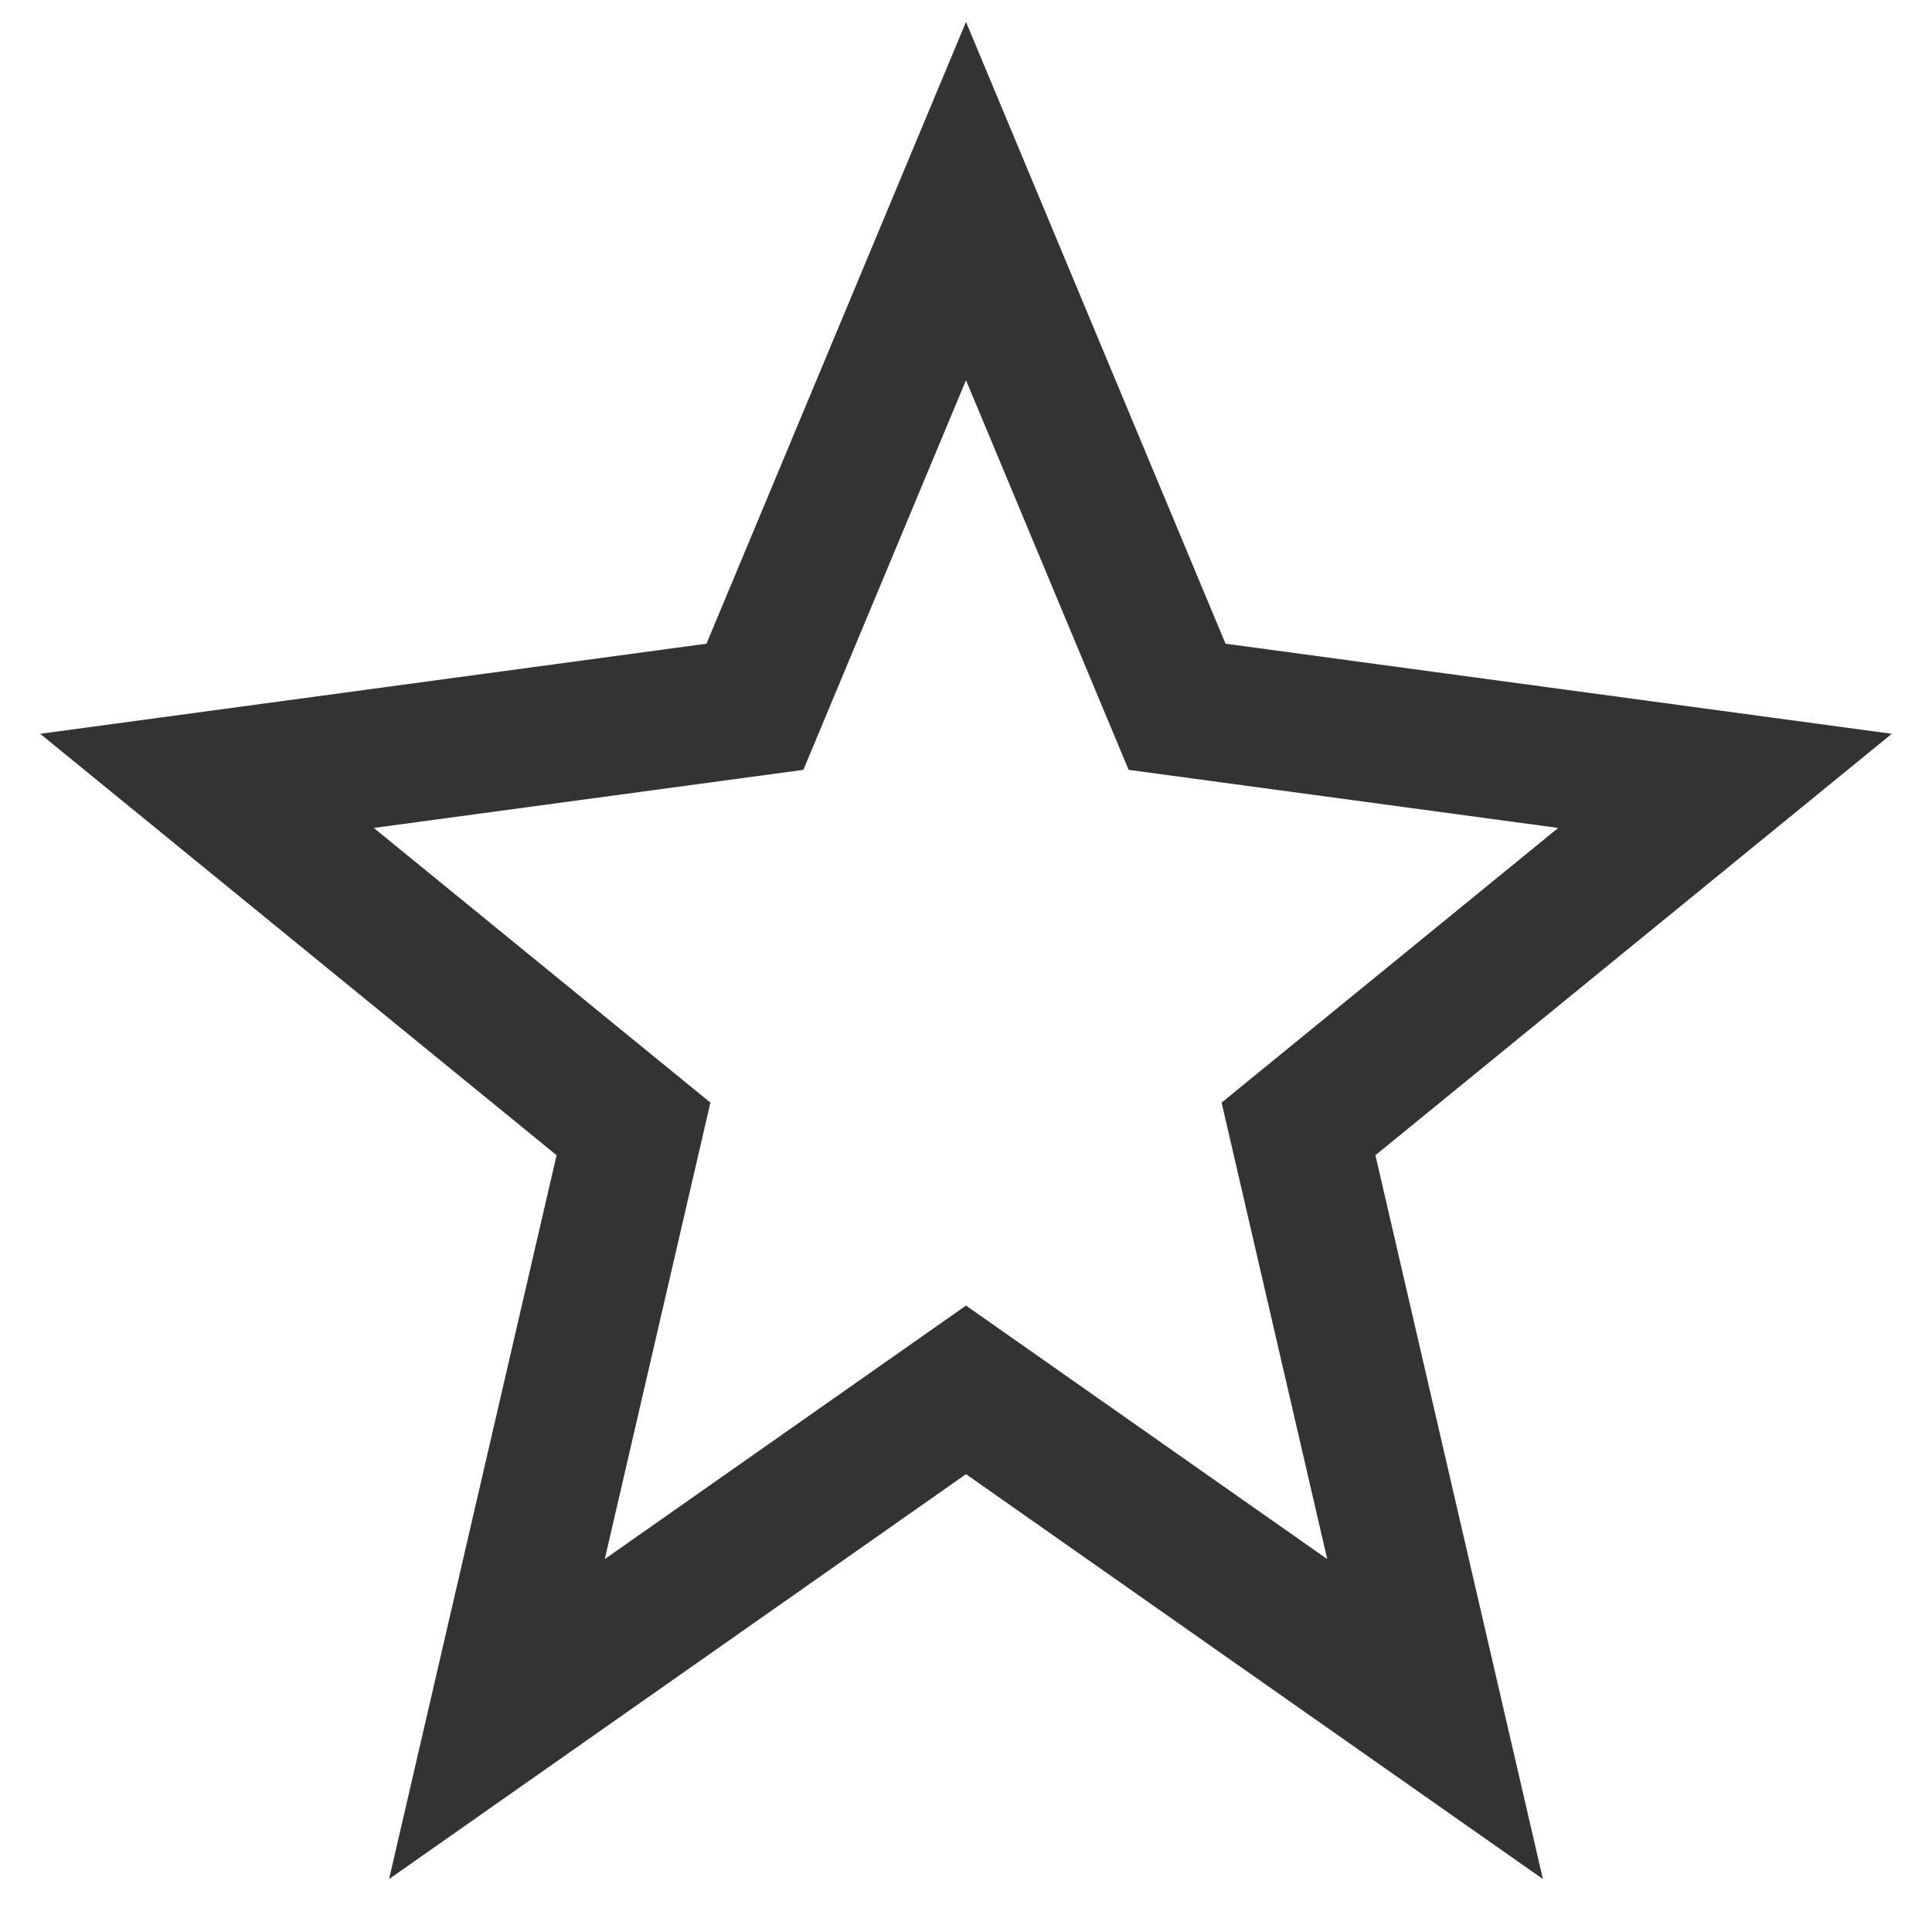 <svg width="28" height="28" viewBox="0 0 28 28" fill="none" xmlns="http://www.w3.org/2000/svg">
<path d="M14 2.914L17.059 10.243L25 11.317L18.819 16.361L20.798 24.914L14 20.143L7.202 24.914L9.181 16.361L3 11.317L10.941 10.243L14 2.914Z" stroke="#333333" stroke-width="2" stroke-miterlimit="3.329"/>
</svg>
